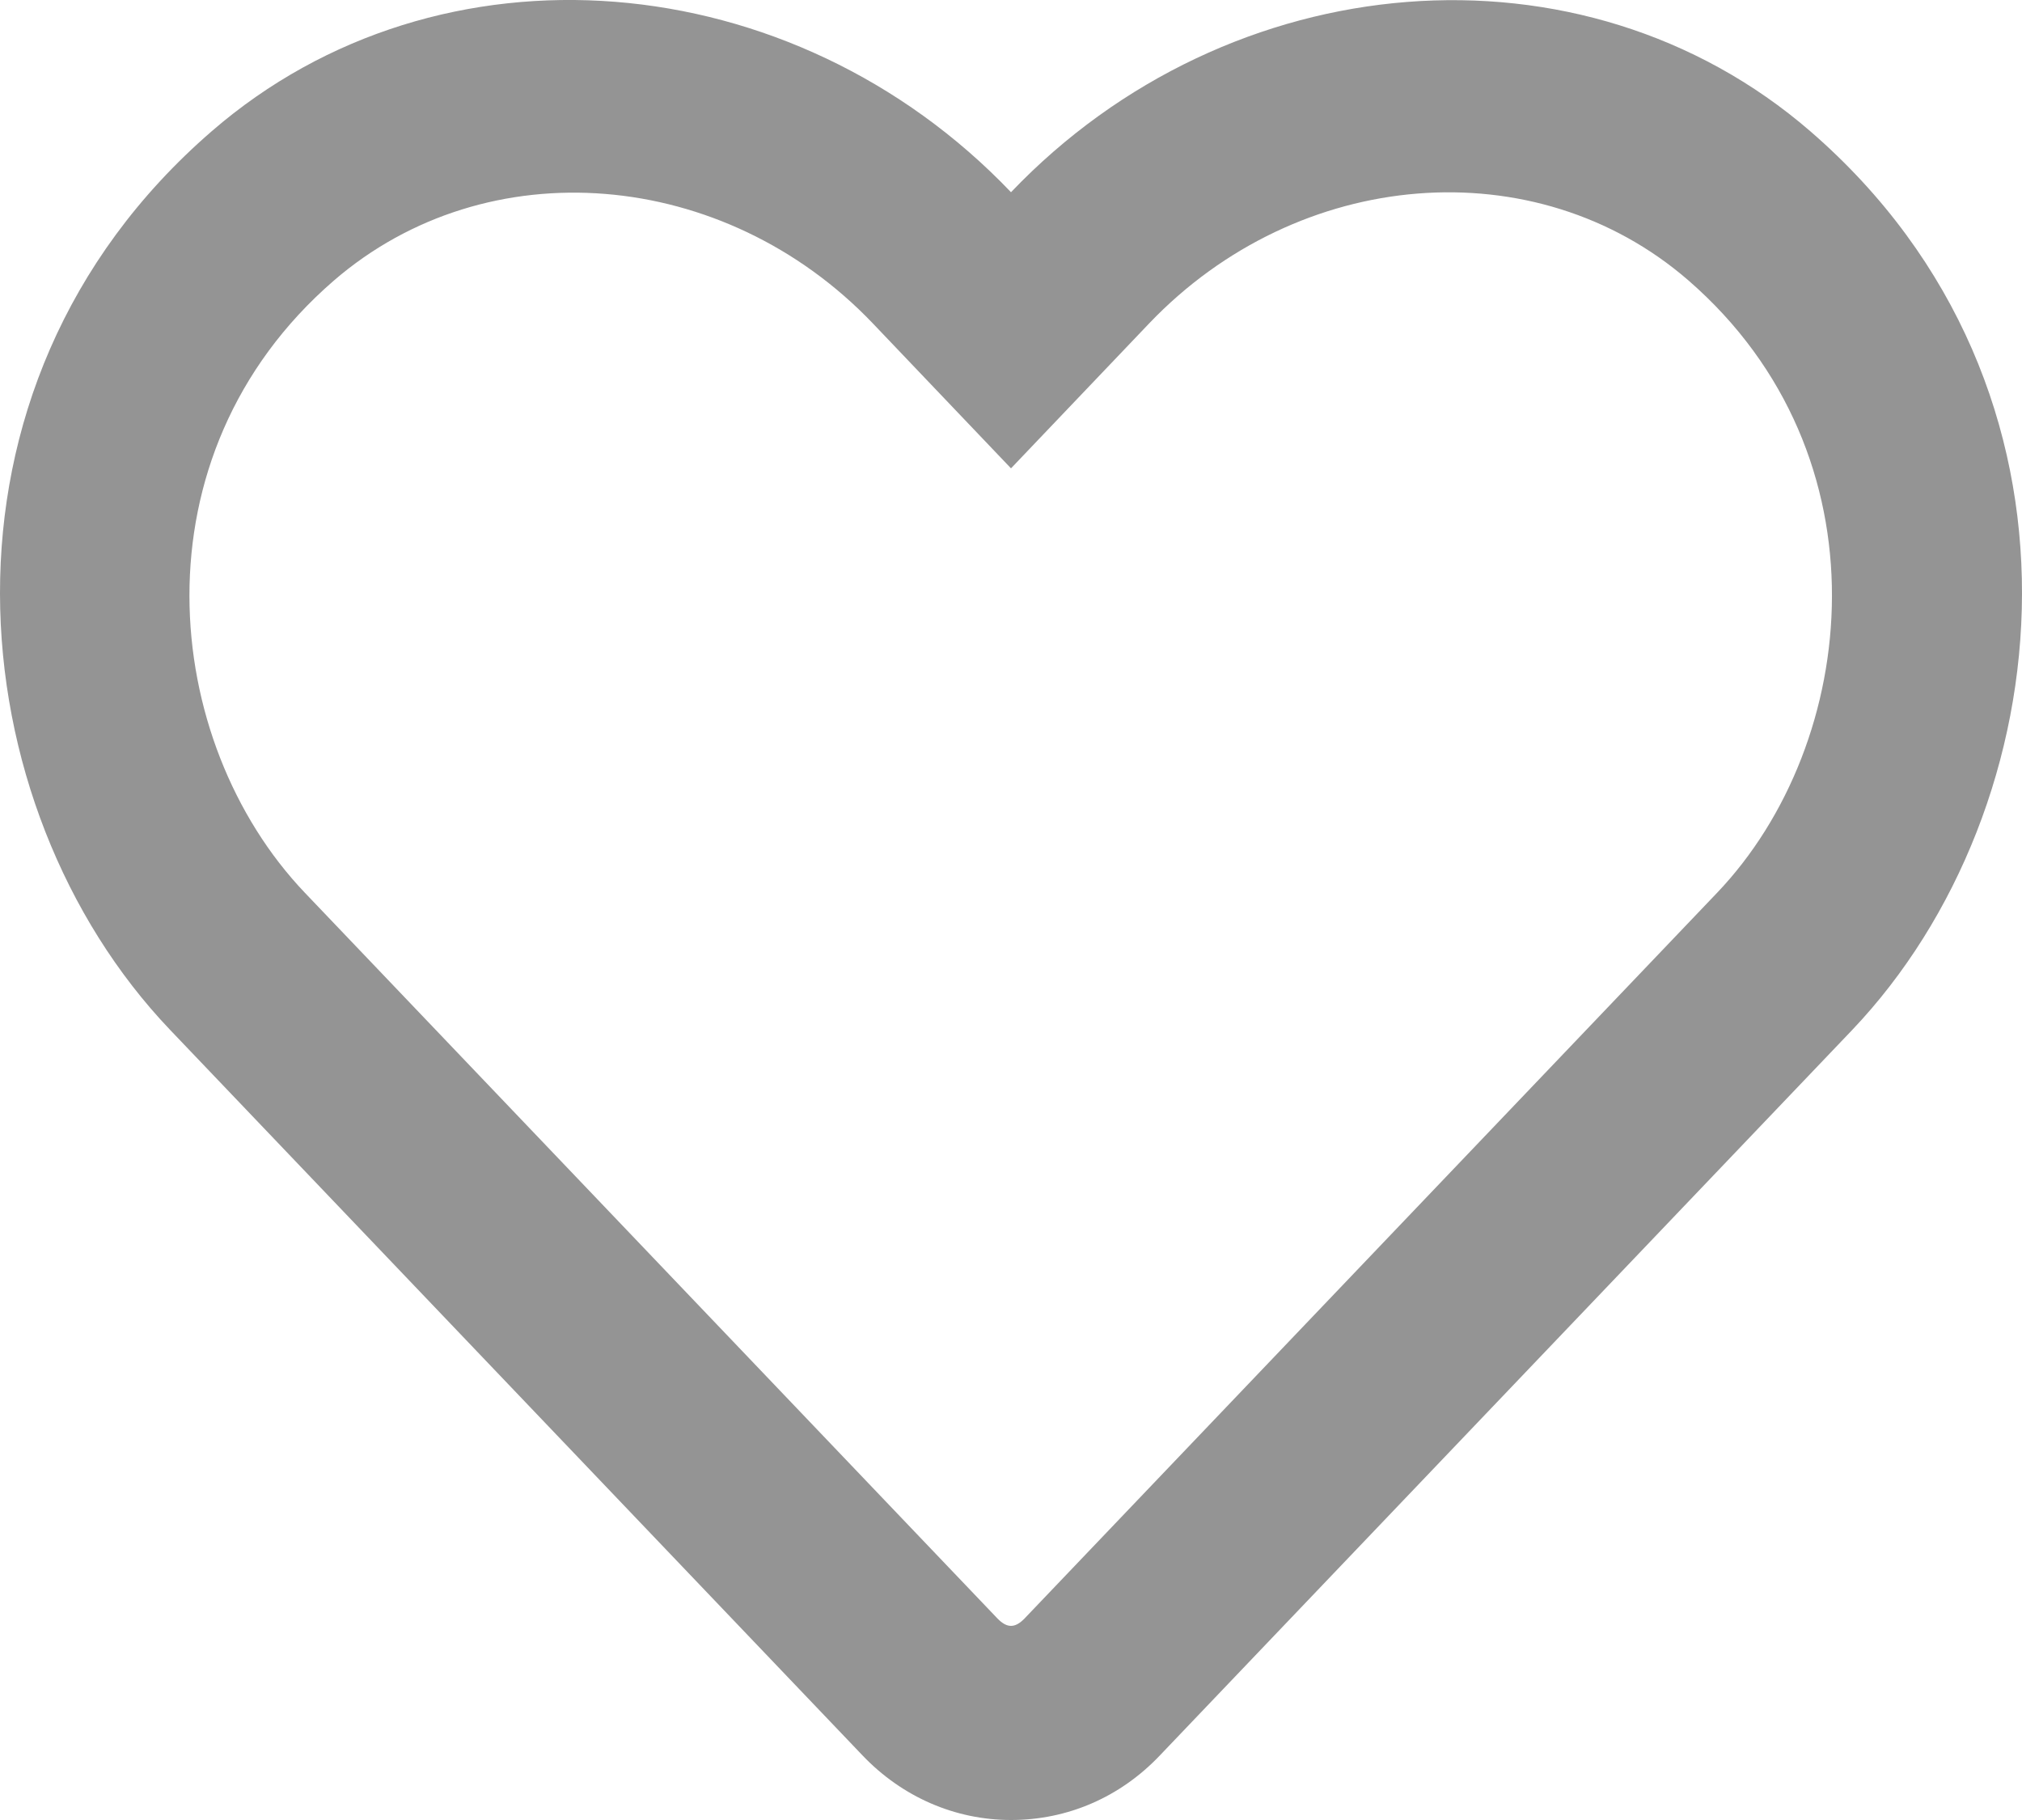 <svg width="20" height="18" viewBox="0 0 20 18" fill="none" xmlns="http://www.w3.org/2000/svg">
<path d="M17.906 1.298C15.648 -0.654 12.16 -0.361 10 1.901C7.84 -0.361 4.352 -0.658 2.094 1.298C-0.844 3.841 -0.414 7.986 1.68 10.183L8.531 17.361C8.922 17.771 9.445 18 10 18C10.559 18 11.078 17.775 11.469 17.365L18.32 10.187C20.41 7.99 20.848 3.845 17.906 1.298V1.298ZM16.984 8.83L10.133 16.008C10.039 16.104 9.961 16.104 9.867 16.008L3.016 8.83C1.59 7.335 1.301 4.508 3.301 2.776C4.82 1.463 7.164 1.66 8.633 3.198L10 4.632L11.367 3.198C12.844 1.652 15.188 1.463 16.699 2.772C18.695 4.504 18.398 7.348 16.984 8.83V8.83Z" fill="#949494"/>
</svg>
